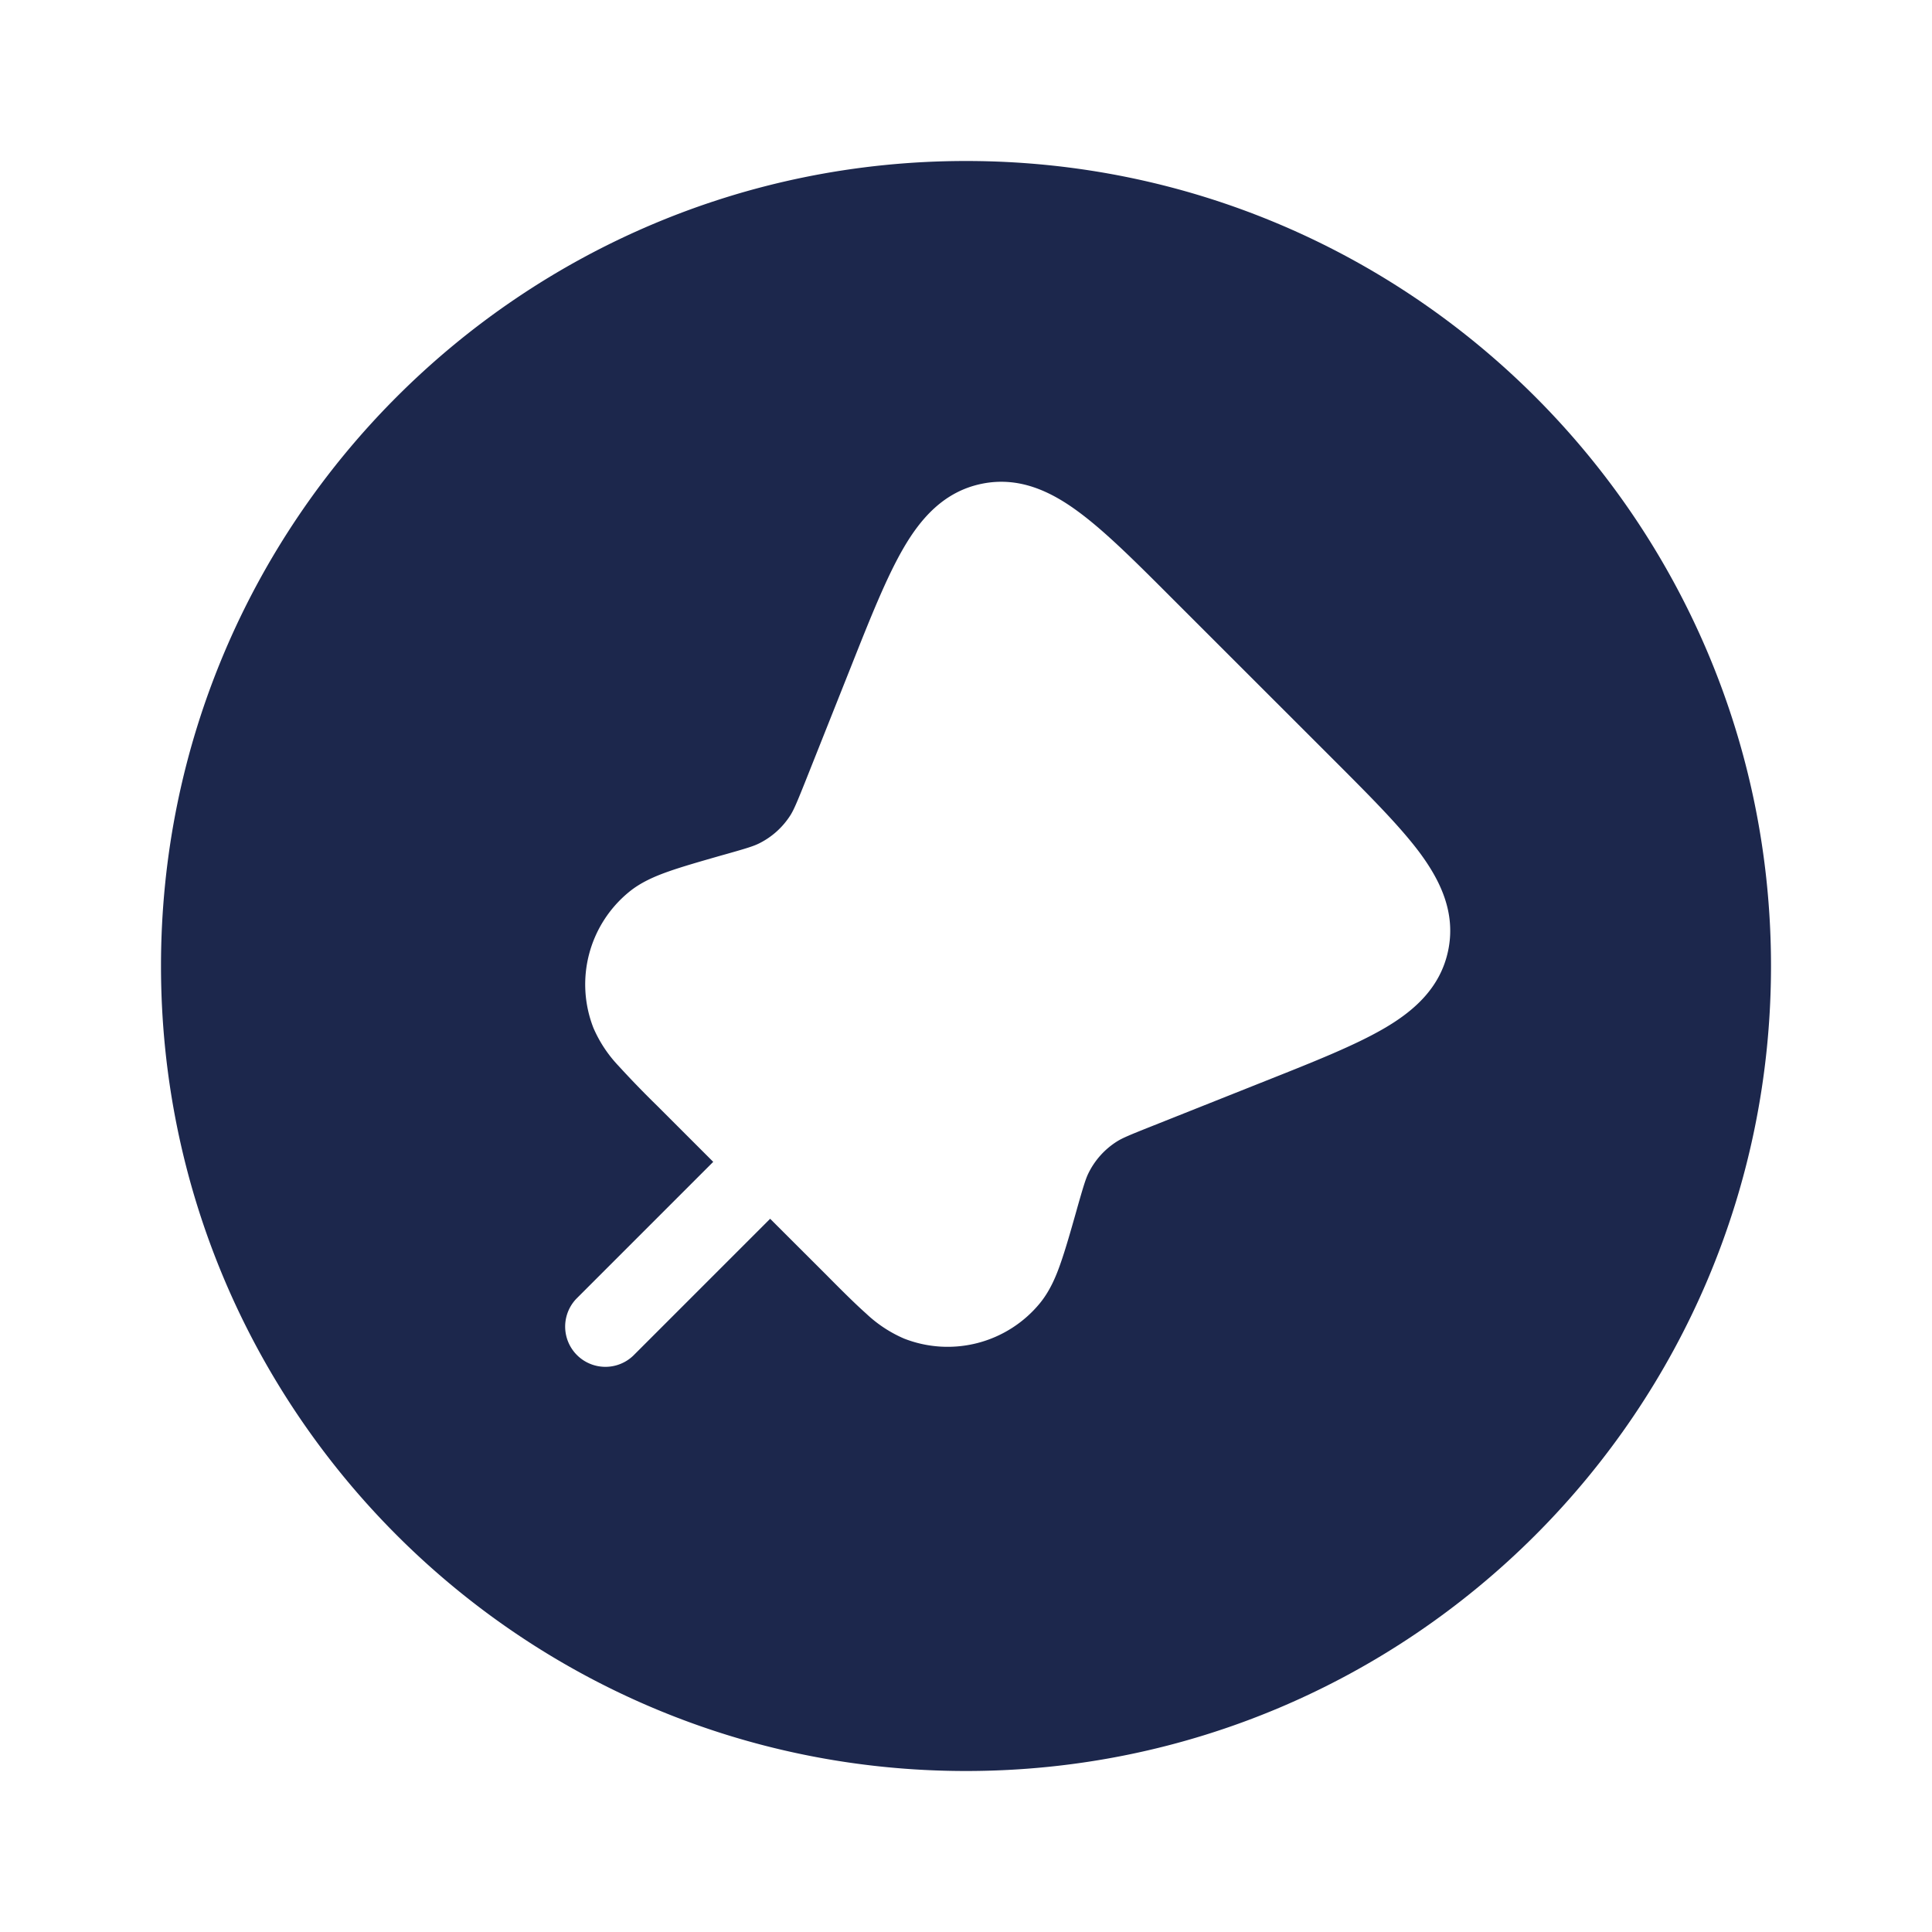 <svg xmlns="http://www.w3.org/2000/svg" width="24" height="24" fill="none">
  <path fill="#1C274C" fill-rule="evenodd" d="M12 22c5.523 0 10-4.477 10-10S17.523 2 12 2 2 6.477 2 12s4.477 10 10 10Zm4.558-12.57c.453.453.832.832 1.08 1.165.257.348.448.745.352 1.211-.096.466-.428.756-.803.973-.359.208-.857.407-1.452.643l-1.432.57c-.279.111-.359.145-.425.186a.974.974 0 0 0-.357.396c-.034.07-.06.153-.142.441l-.004.015c-.075.265-.138.486-.199.66-.06.174-.136.35-.258.499a1.483 1.483 0 0 1-1.688.439 1.612 1.612 0 0 1-.47-.31c-.137-.122-.3-.284-.494-.48l-.699-.698-1.699 1.699a.5.5 0 0 1-.707-.707l1.699-1.699-.699-.699a12.214 12.214 0 0 1-.479-.495 1.612 1.612 0 0 1-.31-.469 1.483 1.483 0 0 1 .44-1.688c.148-.122.324-.197.498-.258s.395-.124.66-.2l.015-.004c.288-.081.371-.107.441-.141.163-.08.3-.204.396-.357.04-.066.075-.146.186-.424l.57-1.433c.236-.595.435-1.093.643-1.452.217-.375.507-.707.973-.803.466-.096.863.095 1.21.353.334.247.713.626 1.166 1.08l1.988 1.987Z" clip-rule="evenodd"/>
</svg>
